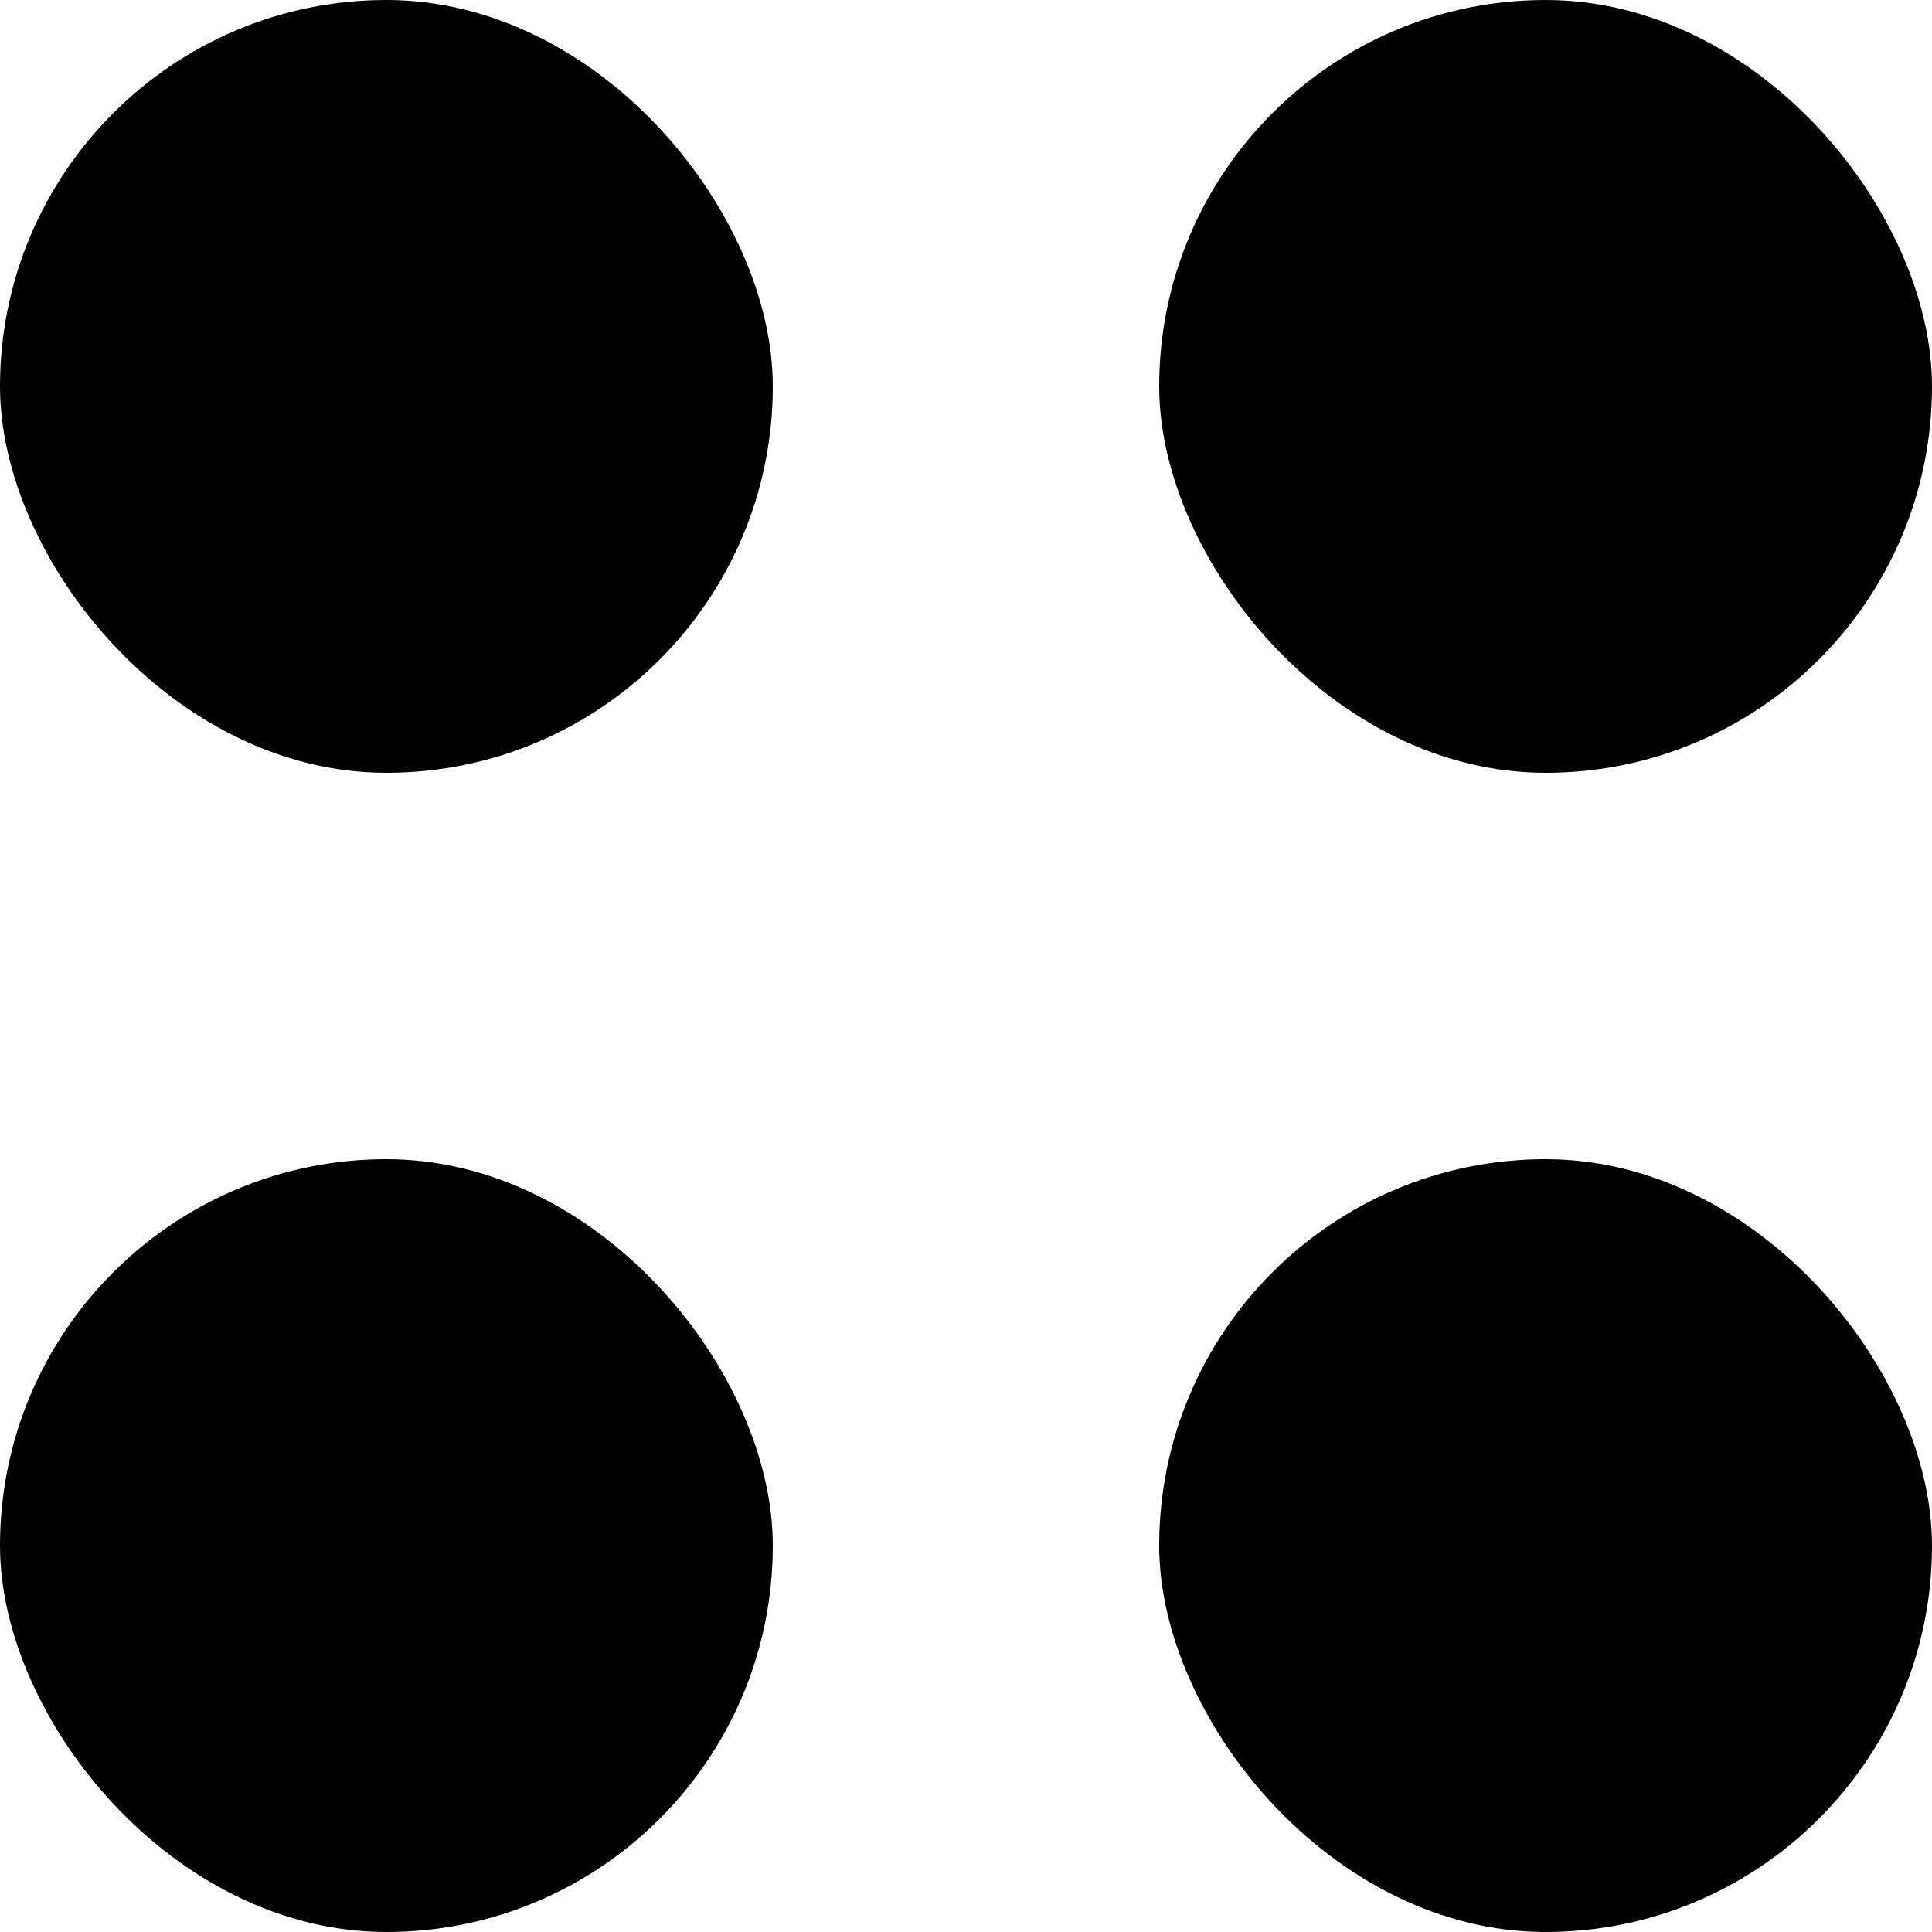 <svg width="17" height="17" viewBox="0 0 17 17" fill="none" xmlns="http://www.w3.org/2000/svg">
  <rect width="6.8" height="6.8" rx="3.4" fill="black"/>
  <rect x="10.2" width="6.8" height="6.8" rx="3.4" fill="black"/>
  <rect y="10.2" width="6.8" height="6.8" rx="3.4" fill="black"/>
  <rect x="10.2" y="10.2" width="6.8" height="6.8" rx="3.4" fill="black"/>
</svg>
